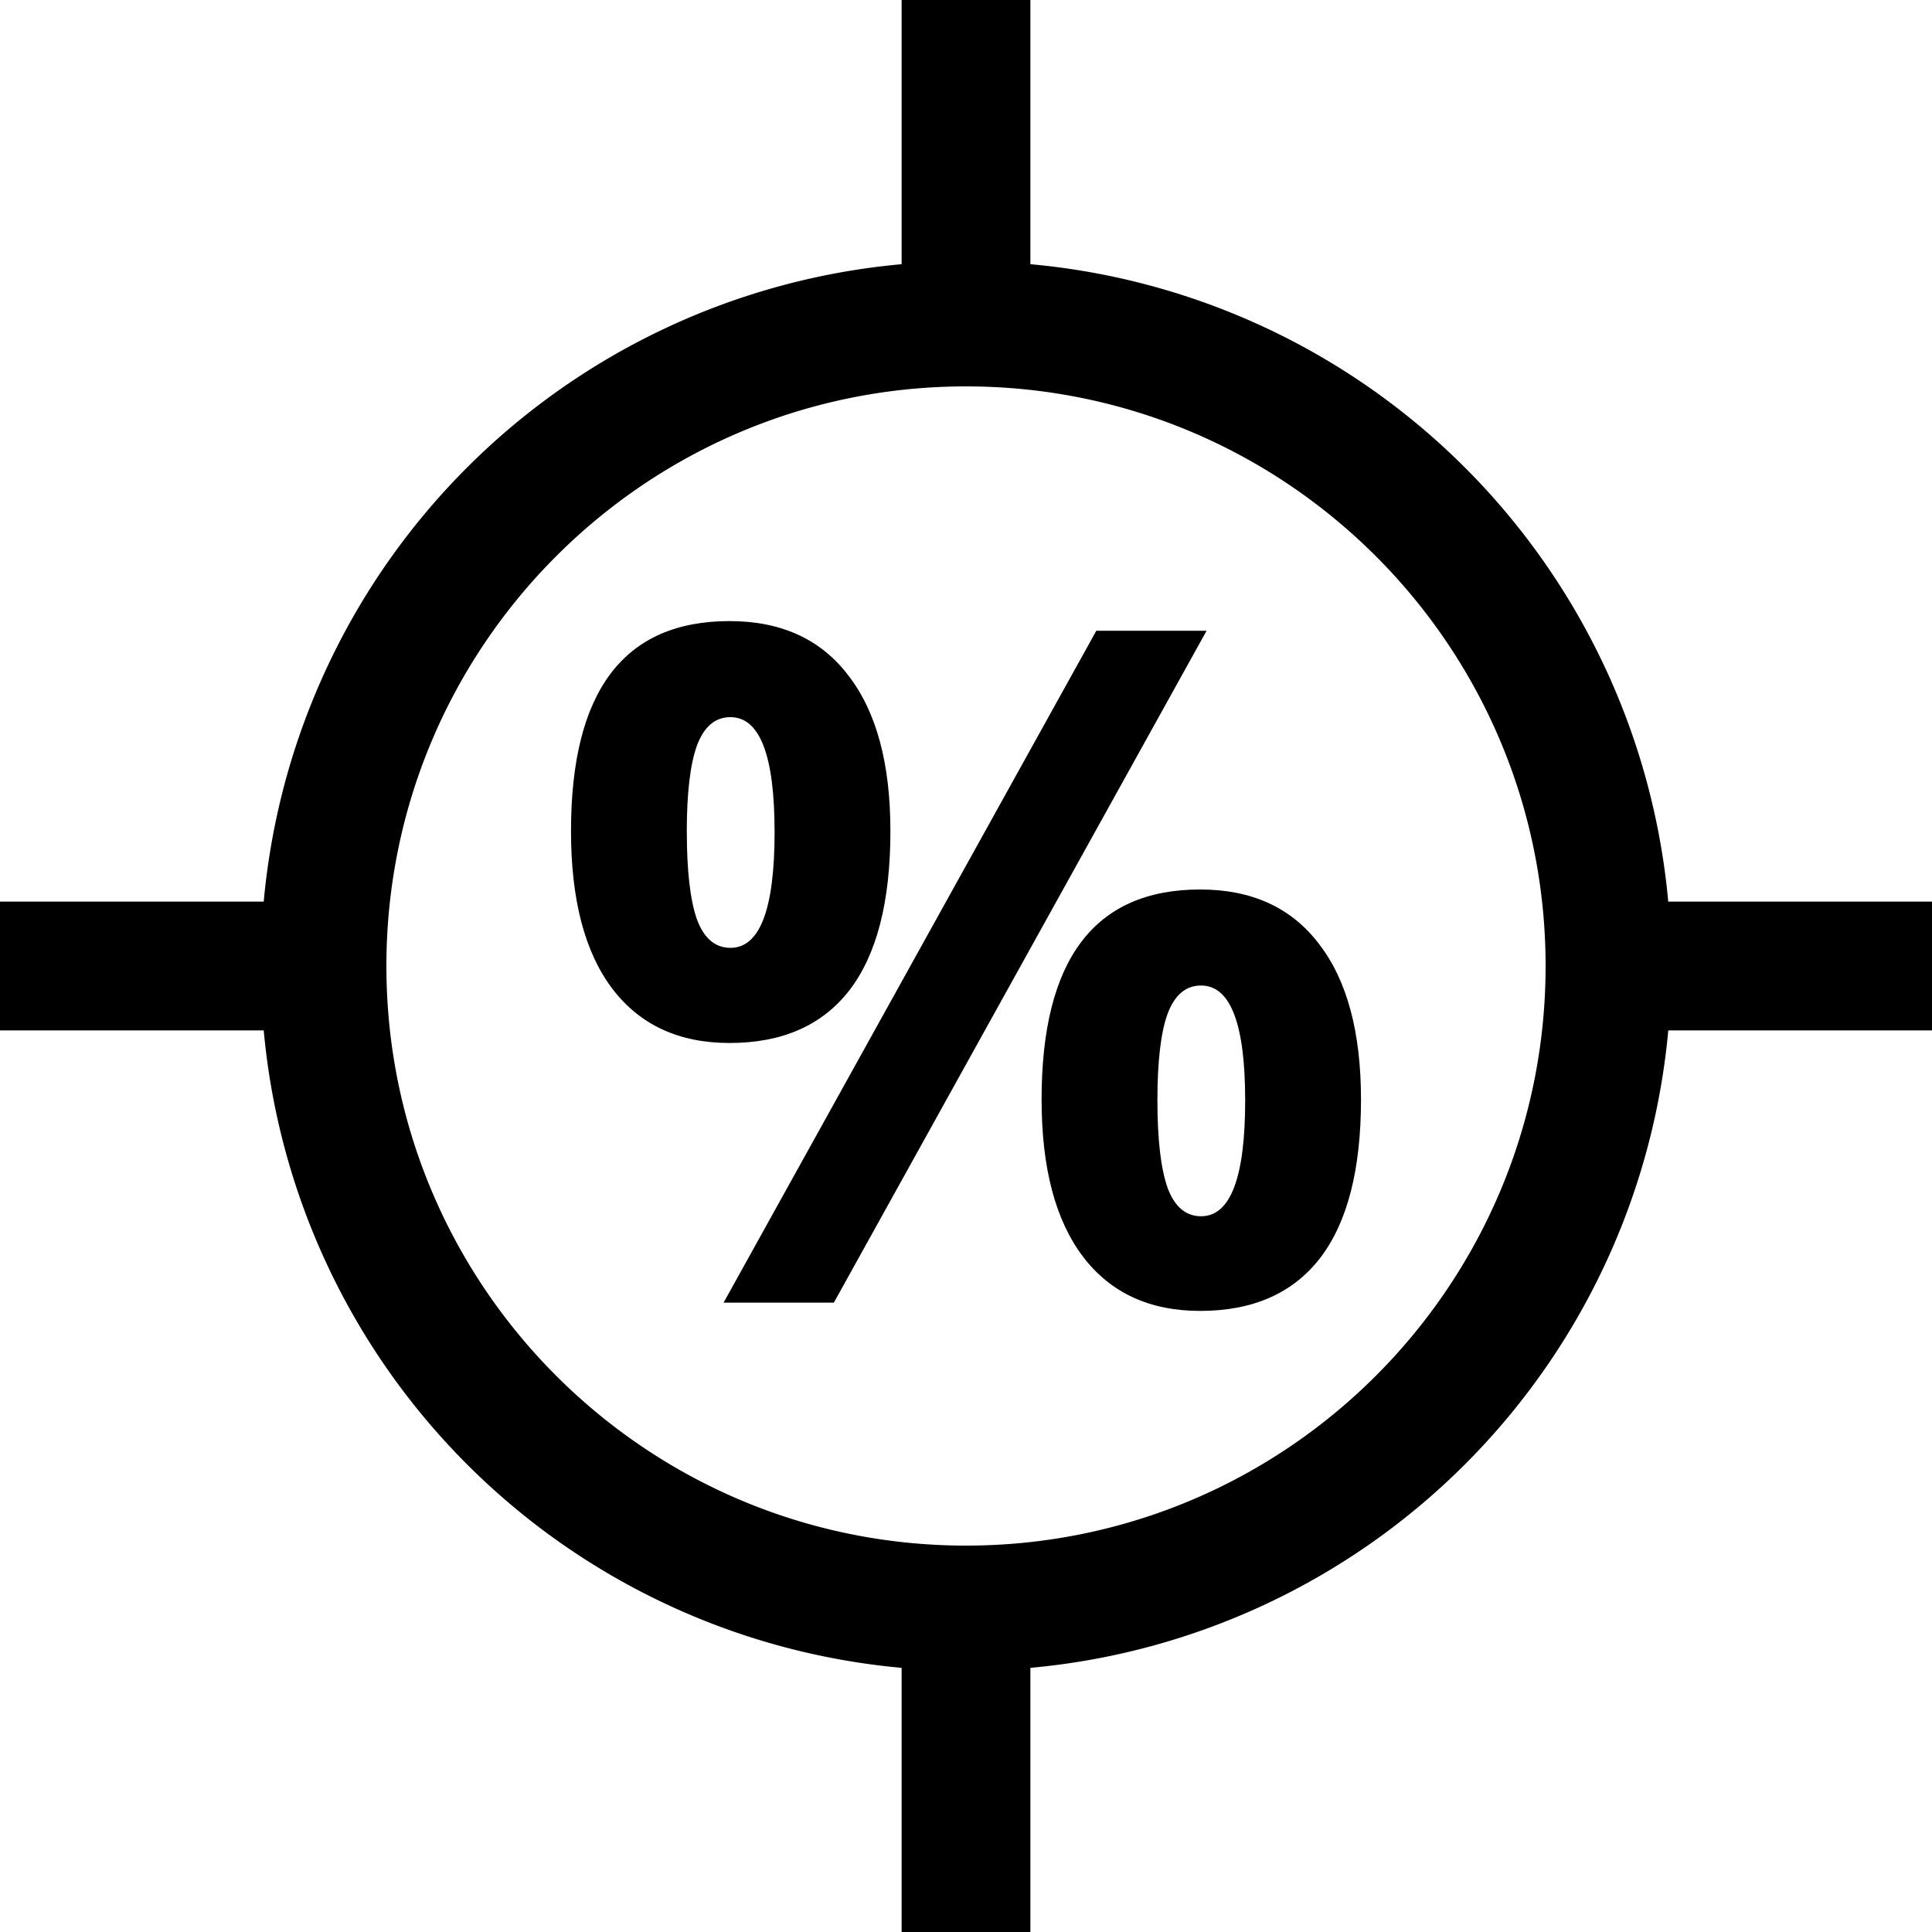 <svg xmlns="http://www.w3.org/2000/svg" width="42.667" height="42.667" viewBox="0 0 40 40"><path d="M34.539 18.667A14.576 14.576 0 0 0 21.333 5.47V0h-2.666v5.47A14.576 14.576 0 0 0 5.46 18.667H0v2.666h5.46a14.583 14.583 0 0 0 13.207 13.198V40h2.666v-5.469A14.583 14.583 0 0 0 34.54 21.333H40v-2.666h-5.461zM20 32c-6.625 0-12-5.375-12-12 0-6.626 5.375-12 12-12 6.628 0 12 5.374 12 12 0 6.625-5.372 12-12 12z"/><path d="M14.22 17.226q0 1.209.209 1.808.219.59.694.59.914 0 .914-2.398 0-2.378-.914-2.378-.475 0-.694.59-.21.58-.21 1.788zm4.215-.019q0 2.189-.847 3.293-.847 1.094-2.484 1.094-1.57 0-2.426-1.123-.856-1.132-.856-3.264 0-4.348 3.282-4.348 1.609 0 2.465 1.132.866 1.123.866 3.216zm6.546-4.148L17.264 26.97h-2.283l7.717-13.911h2.283zm-1.018 9.724q0 1.209.21 1.808.218.59.694.59.913 0 .913-2.398 0-2.379-.913-2.379-.476 0-.695.59-.209.58-.209 1.79zm4.215-.019q0 2.18-.847 3.283-.846 1.094-2.483 1.094-1.57 0-2.426-1.123-.857-1.132-.857-3.254 0-4.348 3.283-4.348 1.608 0 2.464 1.132.866 1.123.866 3.216z"/></svg>